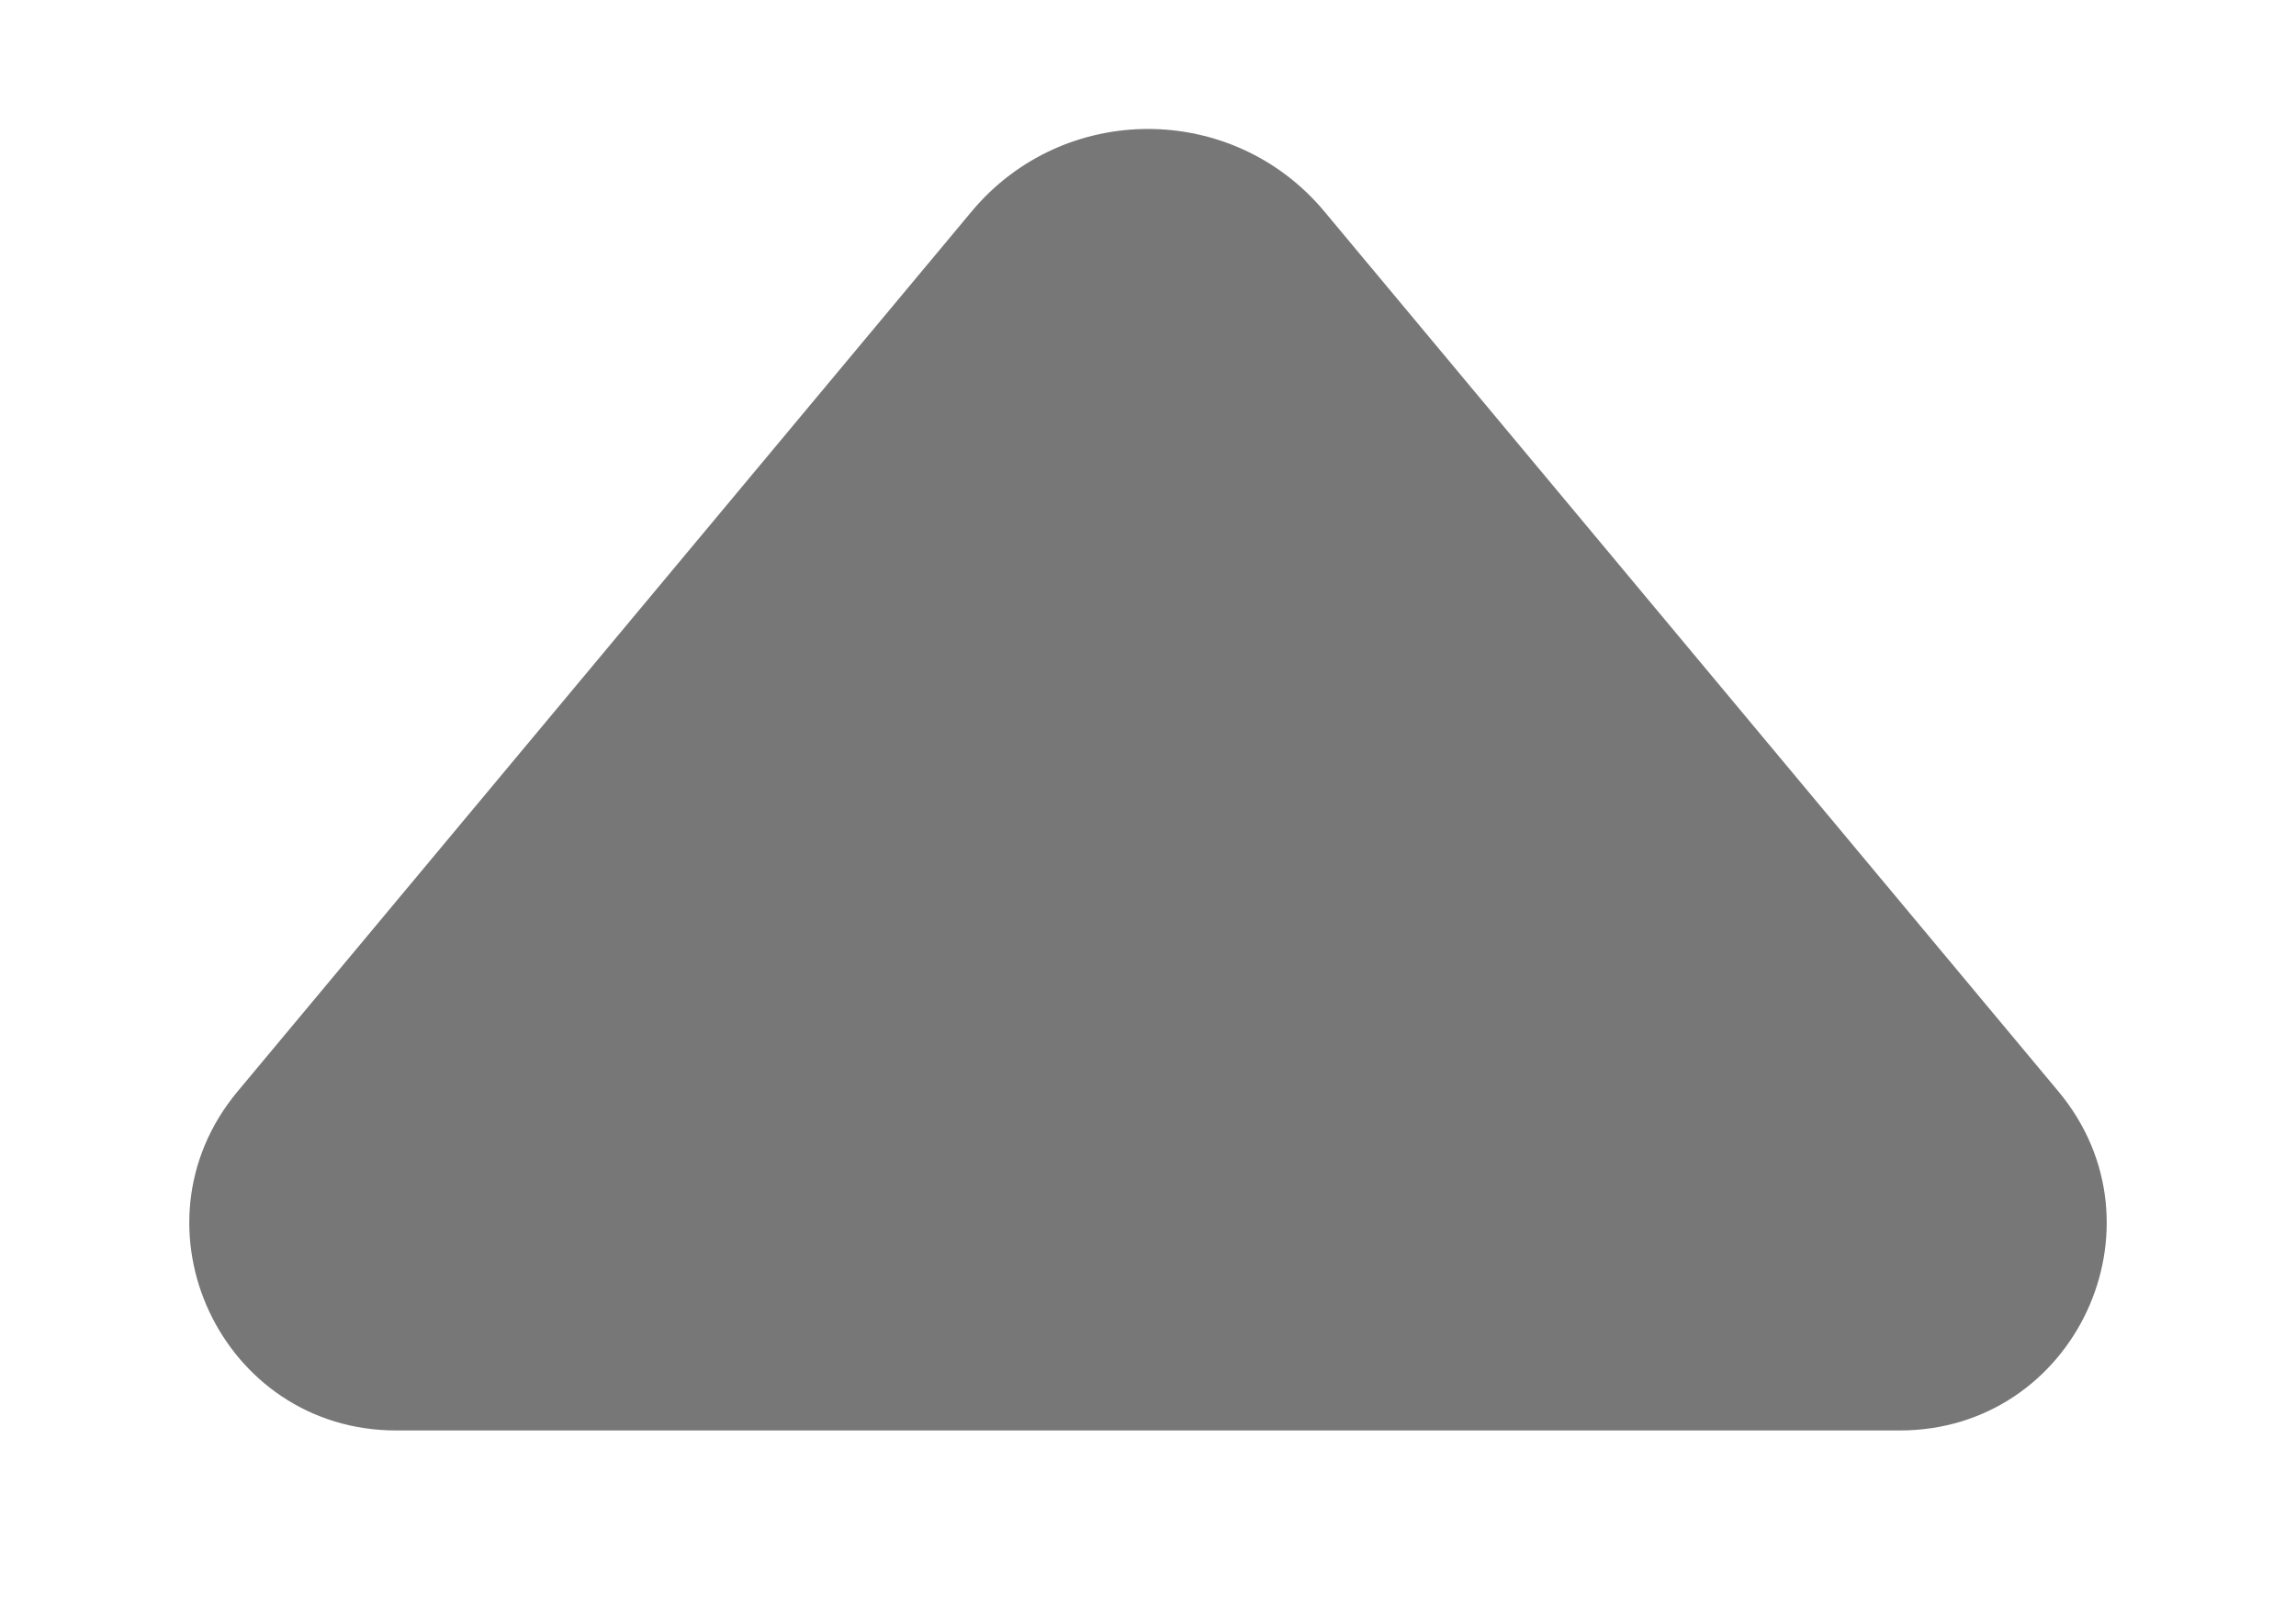 <svg width="10" height="7" viewBox="0 0 10 7" fill="none" xmlns="http://www.w3.org/2000/svg">
<path d="M4.232 0.921C4.632 0.442 5.368 0.442 5.768 0.921L8.965 4.754C9.454 5.34 9.037 6.231 8.274 6.231H1.726C0.963 6.231 0.546 5.34 1.035 4.754L4.232 0.921Z" fill="#777777"/>
</svg>
